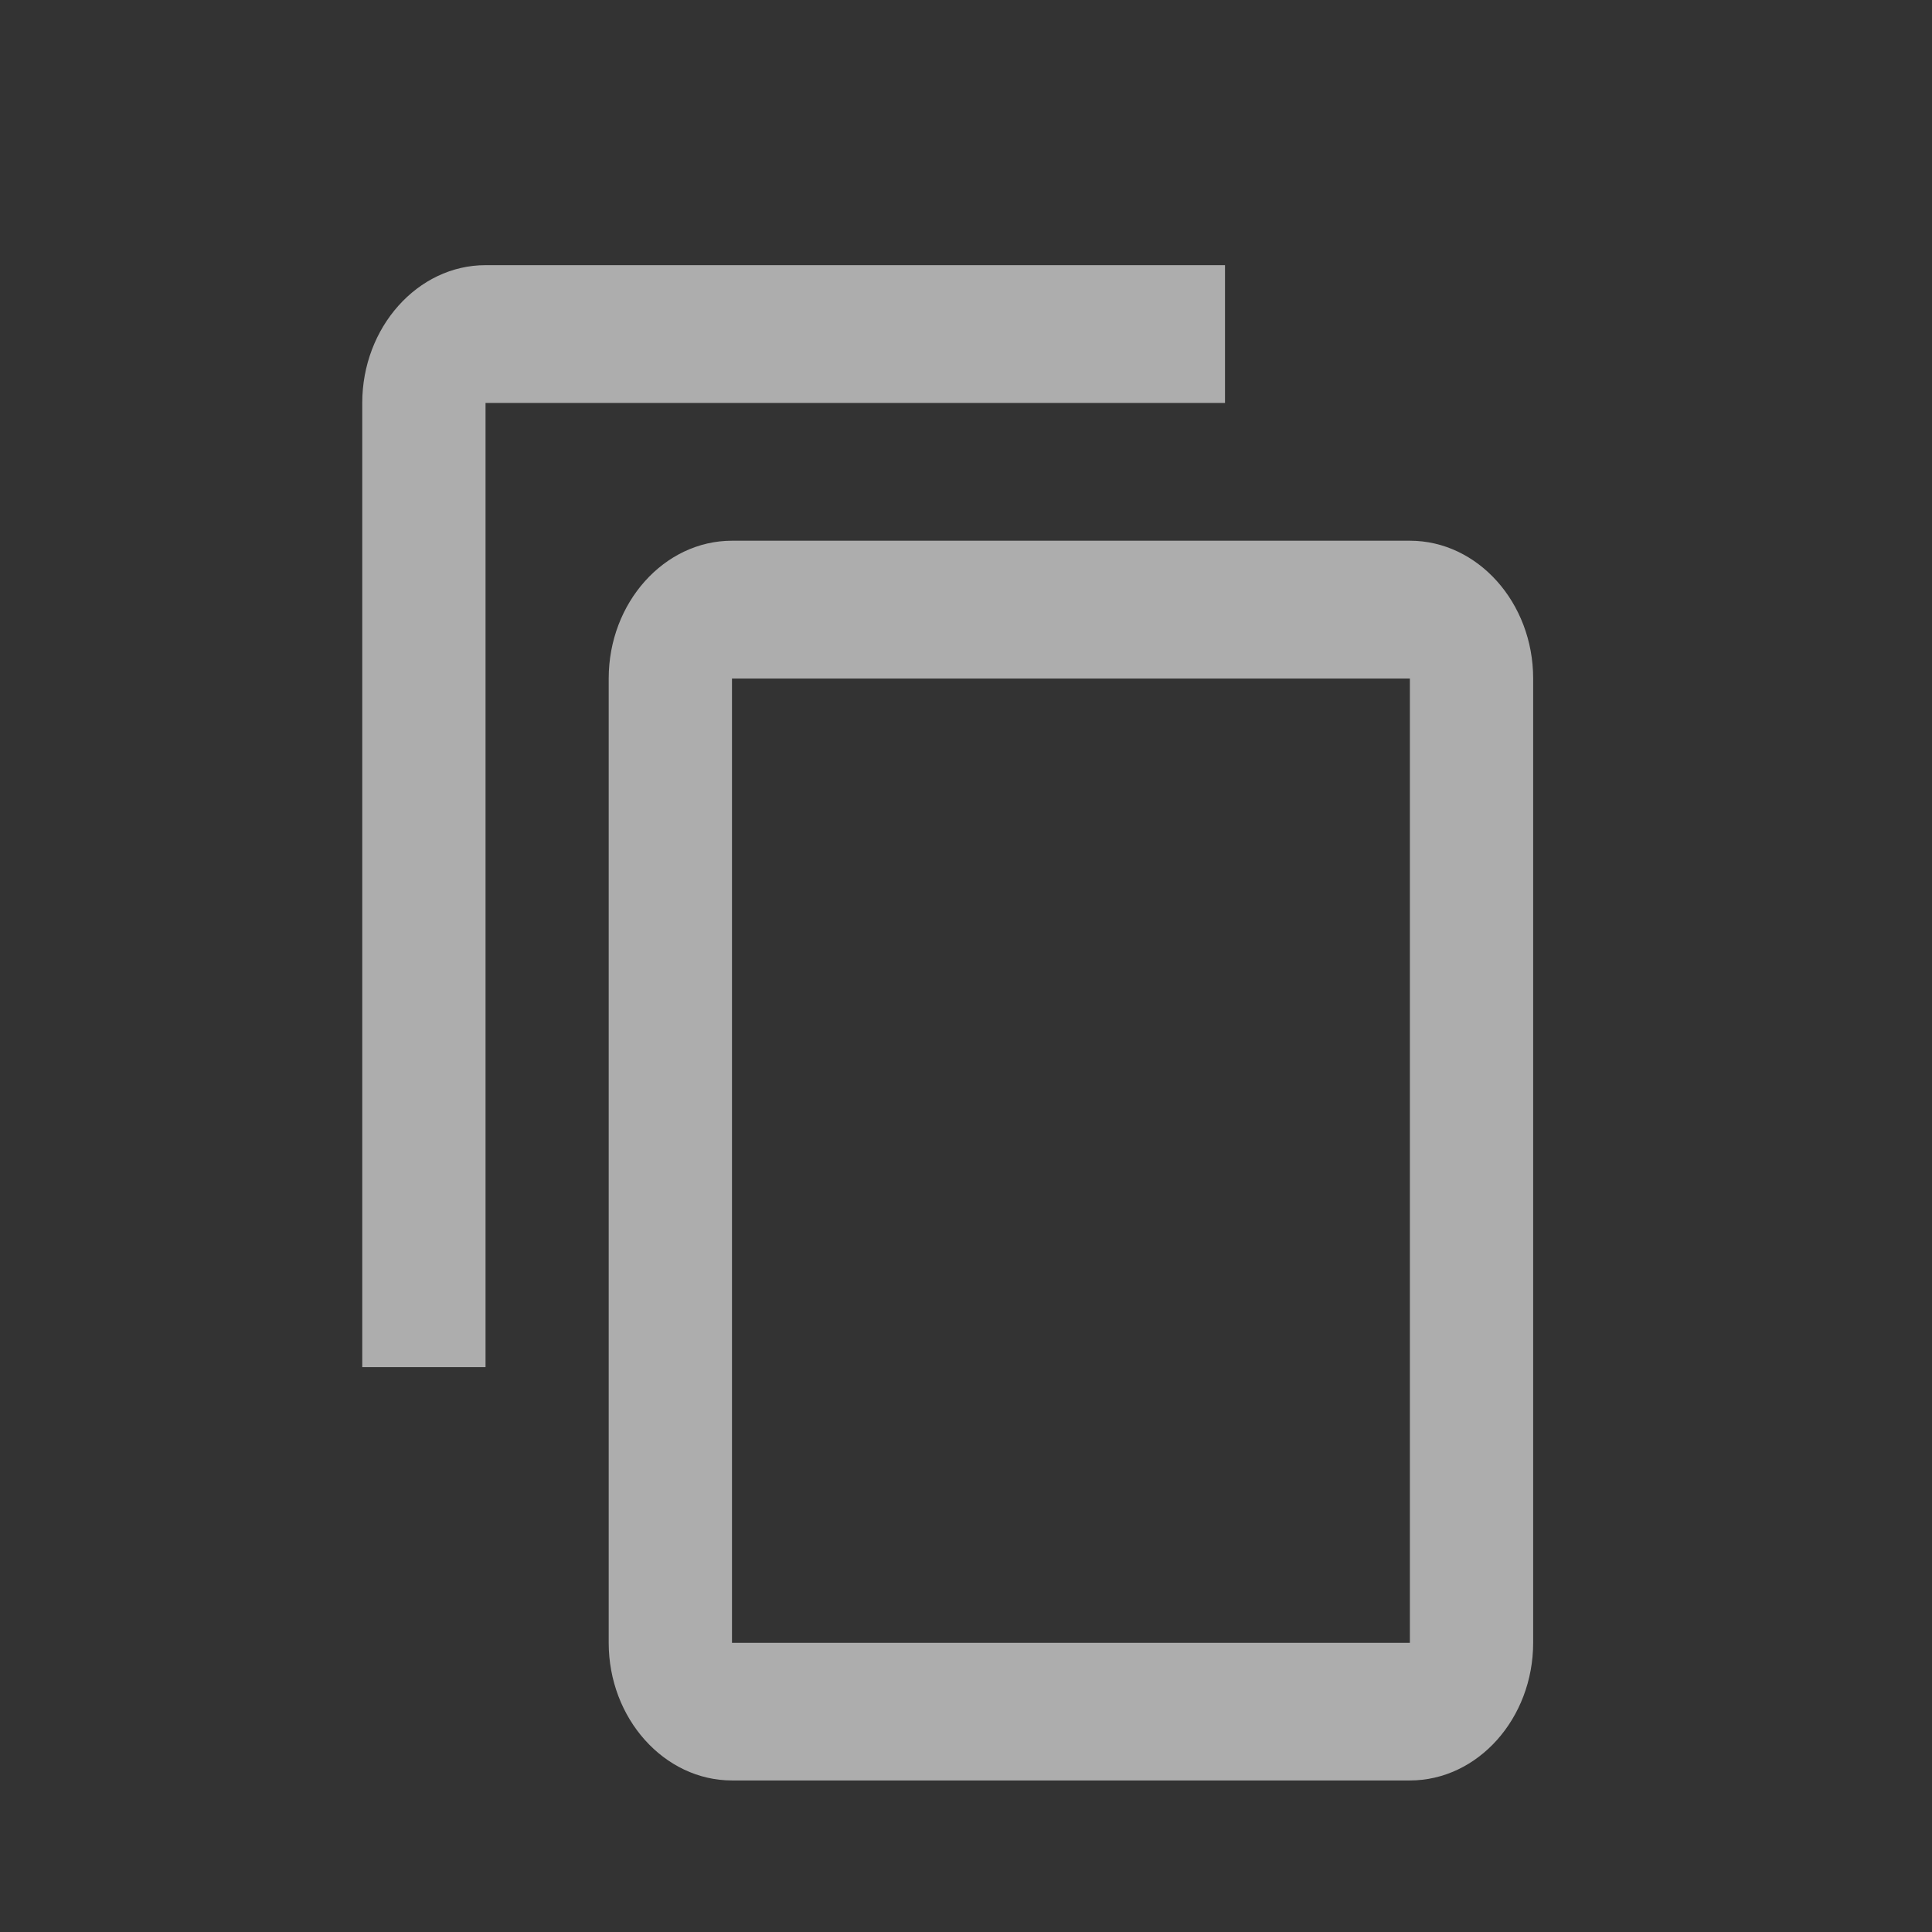 <svg width="16" height="16" viewBox="0 0 16 16" fill="none" xmlns="http://www.w3.org/2000/svg">
<rect x="0" y="0" width="16" height="16" fill="#333333" stroke="none"/>
<path fill-rule="evenodd" clip-rule="evenodd" d="M10.145 2.196H4.021C3.459 2.196 3 2.711 3 3.337V11.322H4.021V3.337H10.145V2.196ZM11.676 4.478H6.062C5.501 4.478 5.041 4.991 5.041 5.619V13.605C5.041 14.232 5.501 14.745 6.062 14.745H11.676C12.238 14.745 12.697 14.232 12.697 13.604V5.619C12.697 4.991 12.238 4.478 11.676 4.478ZM6.062 13.605H11.676V5.619H6.062V13.605Z" fill="white" fill-opacity="0.6"/>
</svg>
